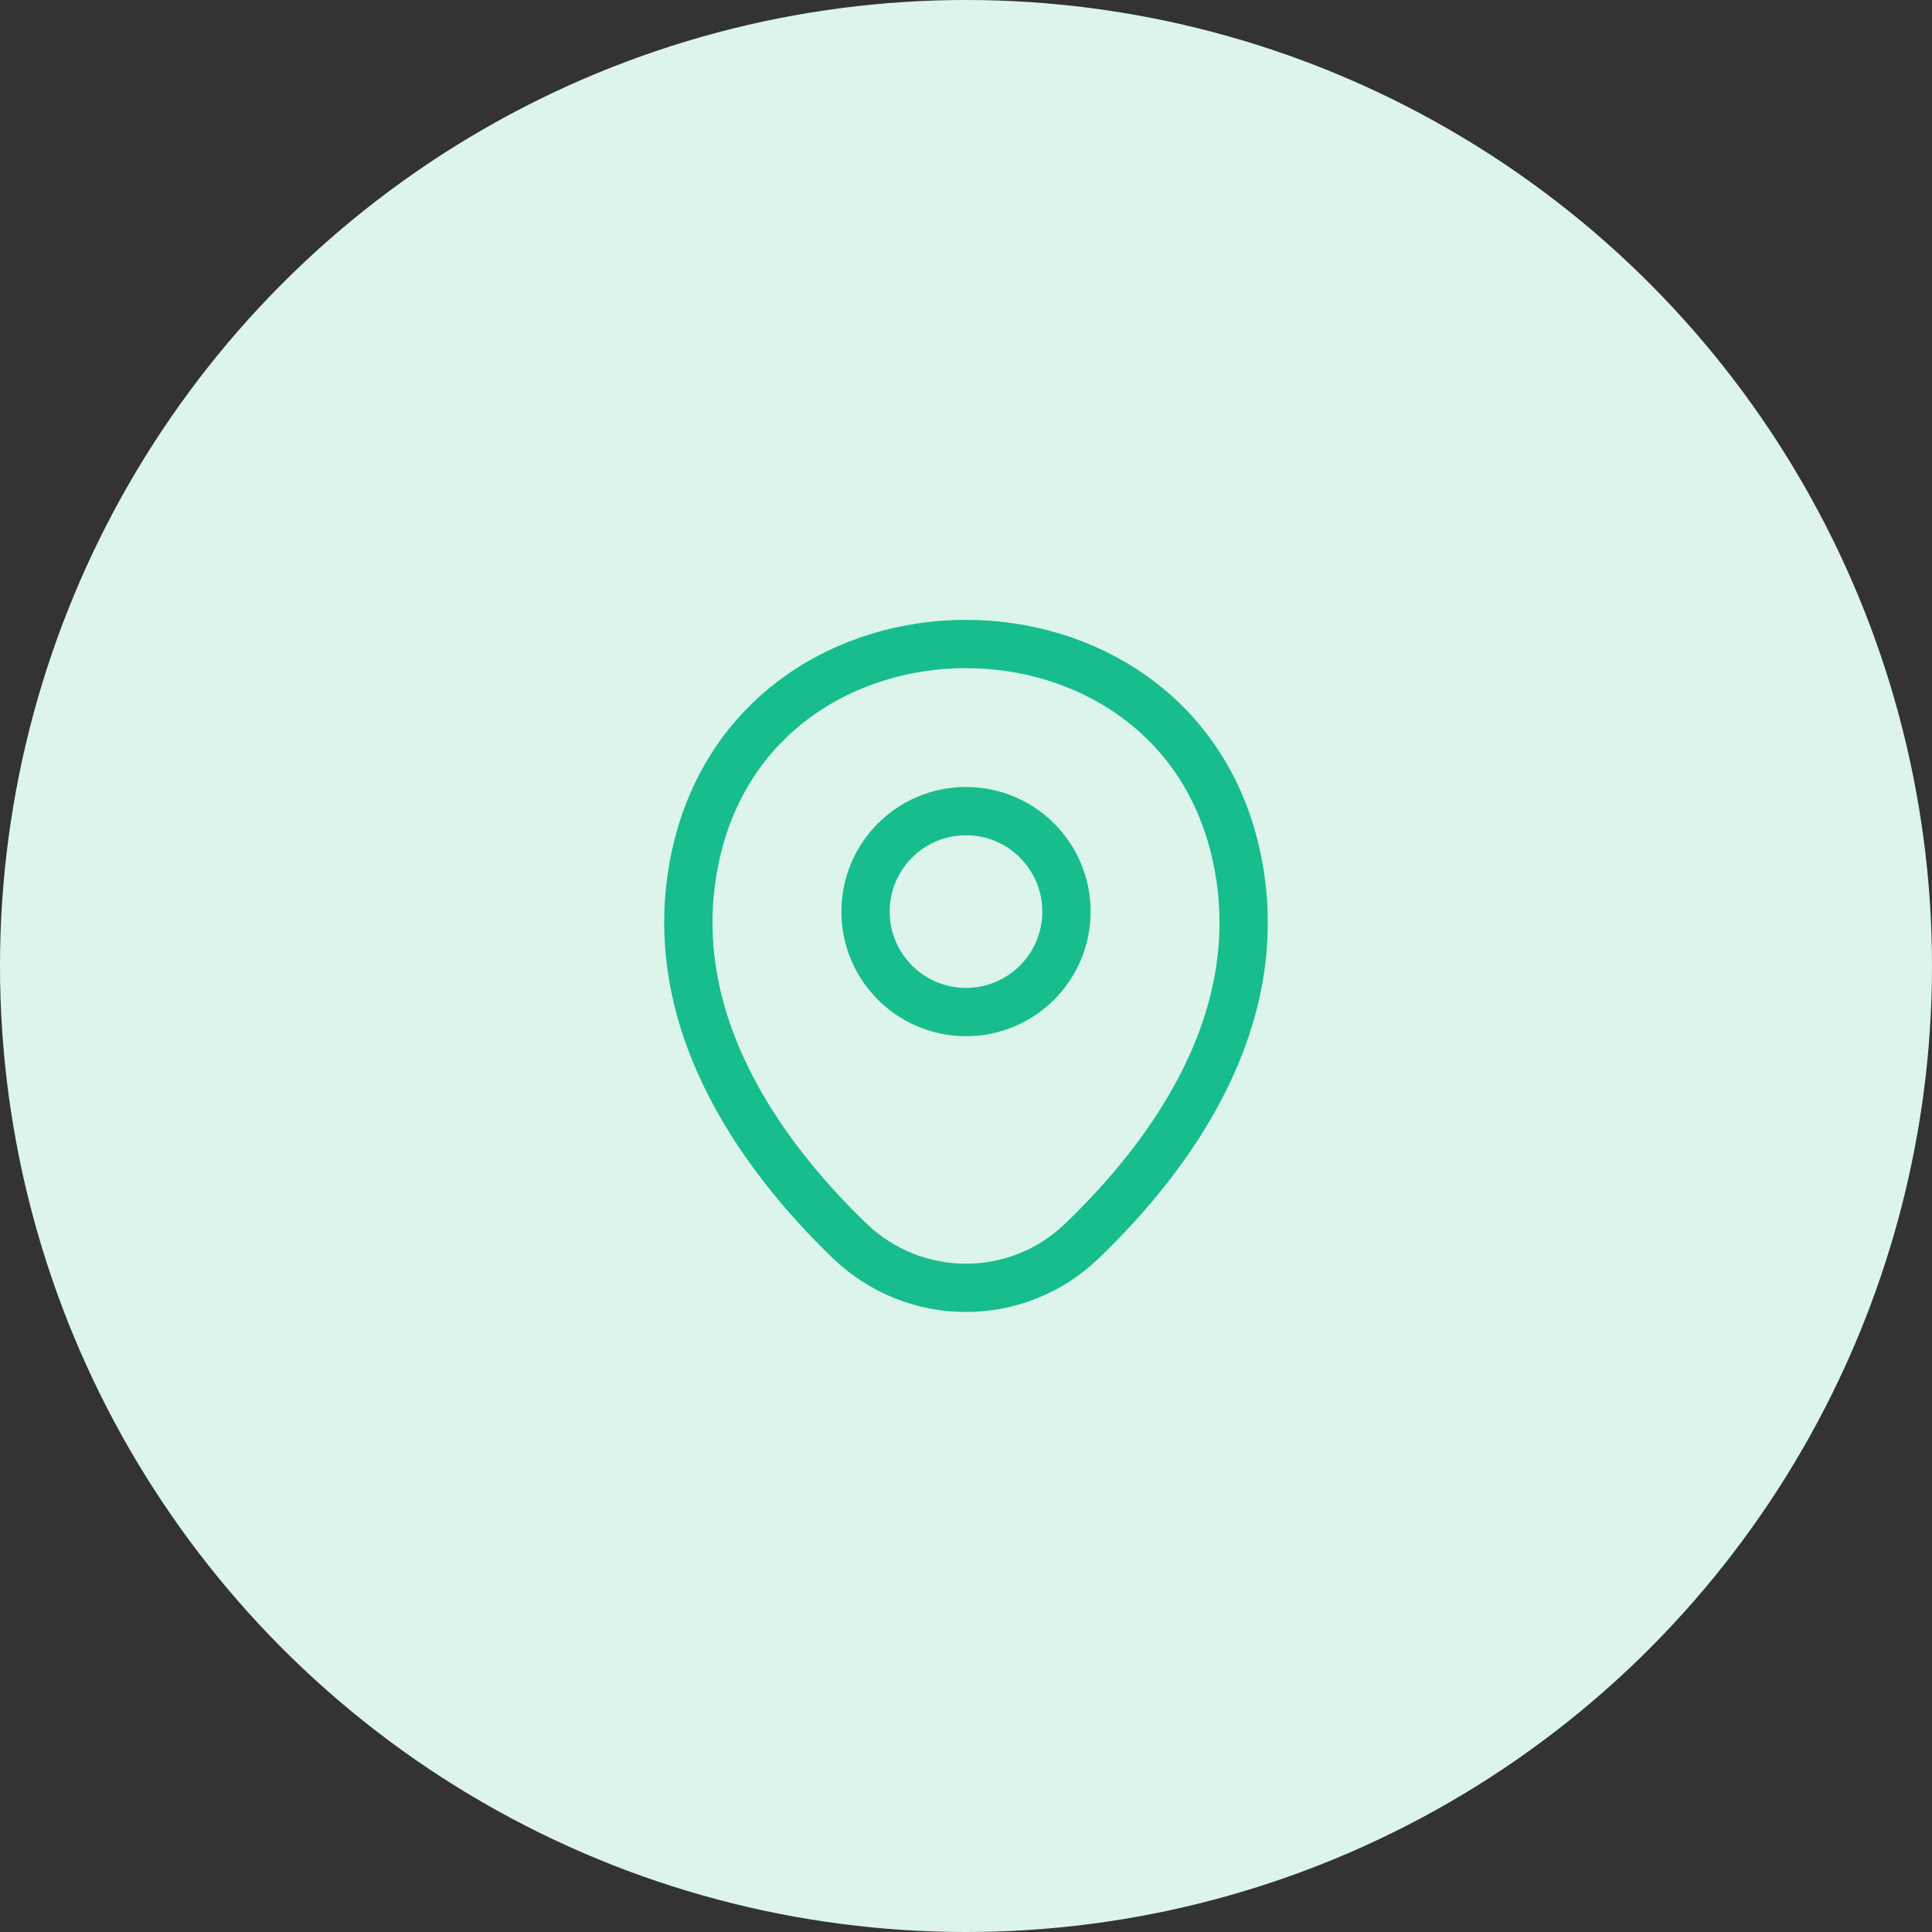 <svg width="60" height="60" viewBox="0 0 60 60" fill="none" xmlns="http://www.w3.org/2000/svg">
<rect x="0" y="0" width="60" height="60" fill="#333333" stroke="none"/>
<circle cx="30" cy="30" r="30" fill="#DCF4EC"/>
<path d="M30 31.43C31.723 31.43 33.12 30.033 33.12 28.31C33.12 26.587 31.723 25.19 30 25.19C28.277 25.19 26.88 26.587 26.88 28.31C26.88 30.033 28.277 31.43 30 31.43Z" stroke="#17BD8D" stroke-width="1.5"/>
<path d="M21.62 26.49C23.59 17.83 36.42 17.84 38.38 26.5C39.53 31.58 36.37 35.88 33.6 38.54C31.59 40.48 28.41 40.48 26.39 38.54C23.63 35.88 20.47 31.57 21.62 26.49Z" stroke="#17BD8D" stroke-width="1.5"/>
</svg>
